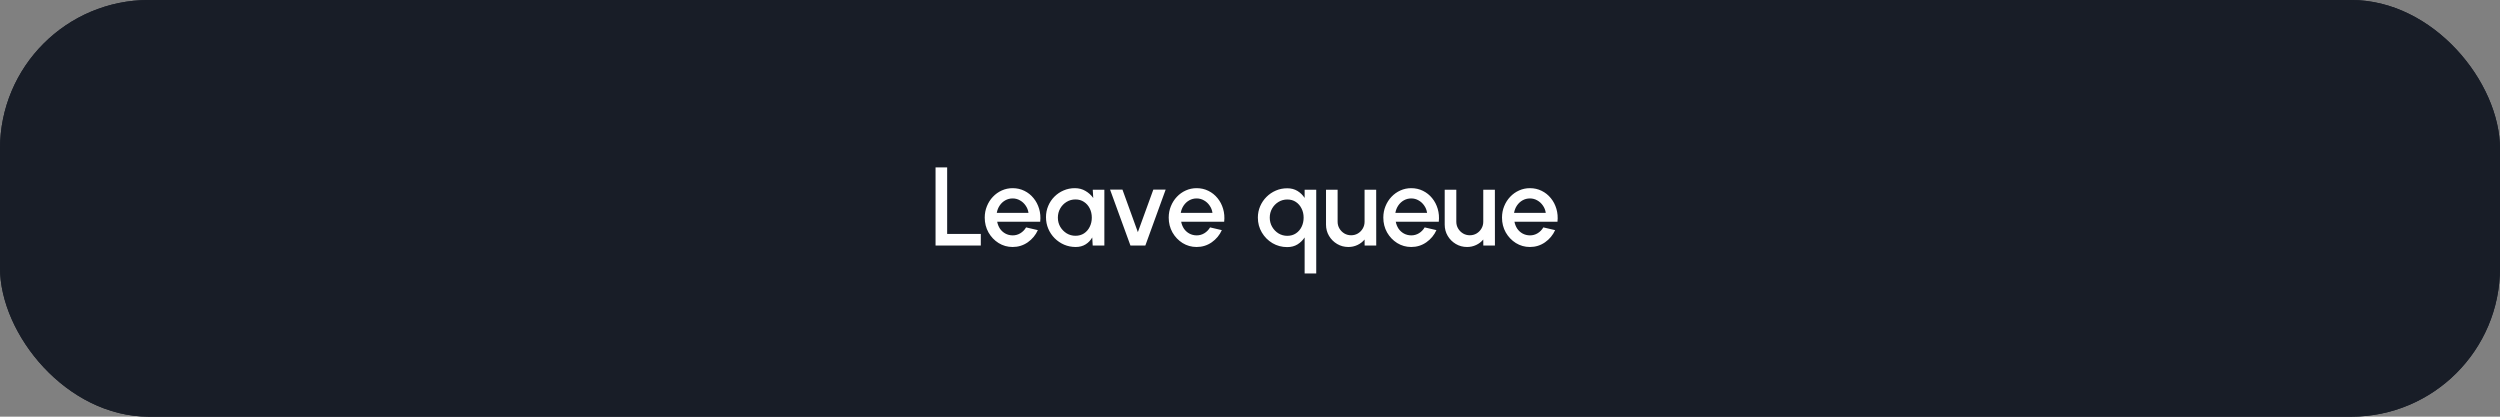 <svg width="336" height="56" viewBox="0 0 336 56" fill="none" xmlns="http://www.w3.org/2000/svg">
<rect x="0" y="0" width="336" height="56" fill="#808080" stroke="none"/>
<rect width="336" height="56" rx="20" fill="#181D27"/>
<rect width="336" height="56" rx="20" fill="#181D27"/>
<path d="M125.738 33V22.5H127.298V31.44H131.82V33H125.738ZM136.098 33.195C135.408 33.195 134.778 33.017 134.208 32.663C133.643 32.307 133.191 31.832 132.851 31.238C132.516 30.637 132.348 29.975 132.348 29.25C132.348 28.7 132.446 28.188 132.641 27.712C132.836 27.233 133.103 26.812 133.443 26.453C133.788 26.087 134.188 25.802 134.643 25.598C135.098 25.392 135.583 25.29 136.098 25.29C136.673 25.29 137.201 25.41 137.681 25.65C138.161 25.885 138.571 26.212 138.911 26.633C139.251 27.047 139.501 27.527 139.661 28.073C139.821 28.613 139.868 29.188 139.803 29.797H134.021C134.086 30.142 134.211 30.455 134.396 30.735C134.586 31.01 134.826 31.227 135.116 31.387C135.411 31.547 135.738 31.63 136.098 31.635C136.478 31.635 136.823 31.54 137.133 31.35C137.448 31.16 137.706 30.898 137.906 30.562L139.488 30.93C139.188 31.595 138.736 32.14 138.131 32.565C137.526 32.985 136.848 33.195 136.098 33.195ZM133.968 28.605H138.228C138.178 28.245 138.051 27.92 137.846 27.63C137.646 27.335 137.393 27.102 137.088 26.933C136.788 26.758 136.458 26.67 136.098 26.67C135.743 26.67 135.413 26.755 135.108 26.925C134.808 27.095 134.558 27.328 134.358 27.622C134.163 27.913 134.033 28.24 133.968 28.605ZM146.866 25.5H148.426V33H146.858L146.798 31.913C146.578 32.297 146.281 32.608 145.906 32.843C145.531 33.078 145.088 33.195 144.578 33.195C144.028 33.195 143.511 33.093 143.026 32.888C142.541 32.678 142.113 32.388 141.743 32.017C141.378 31.648 141.093 31.223 140.888 30.742C140.683 30.258 140.581 29.738 140.581 29.183C140.581 28.648 140.681 28.145 140.881 27.675C141.081 27.2 141.358 26.785 141.713 26.43C142.068 26.075 142.478 25.797 142.943 25.598C143.413 25.392 143.916 25.29 144.451 25.29C144.996 25.29 145.476 25.415 145.891 25.665C146.311 25.91 146.658 26.225 146.933 26.61L146.866 25.5ZM144.541 31.688C144.981 31.688 145.366 31.58 145.696 31.365C146.026 31.145 146.281 30.85 146.461 30.48C146.646 30.11 146.738 29.7 146.738 29.25C146.738 28.795 146.646 28.383 146.461 28.012C146.276 27.642 146.018 27.35 145.688 27.135C145.363 26.915 144.981 26.805 144.541 26.805C144.106 26.805 143.708 26.915 143.348 27.135C142.988 27.355 142.703 27.65 142.493 28.02C142.283 28.39 142.178 28.8 142.178 29.25C142.178 29.705 142.286 30.117 142.501 30.488C142.721 30.852 143.008 31.145 143.363 31.365C143.723 31.58 144.116 31.688 144.541 31.688ZM153.934 33H151.932L149.194 25.485H150.859L152.929 31.2L155.007 25.485H156.664L153.934 33ZM160.825 33.195C160.135 33.195 159.505 33.017 158.935 32.663C158.37 32.307 157.918 31.832 157.578 31.238C157.243 30.637 157.075 29.975 157.075 29.25C157.075 28.7 157.173 28.188 157.368 27.712C157.563 27.233 157.83 26.812 158.17 26.453C158.515 26.087 158.915 25.802 159.37 25.598C159.825 25.392 160.31 25.29 160.825 25.29C161.4 25.29 161.928 25.41 162.408 25.65C162.888 25.885 163.298 26.212 163.638 26.633C163.978 27.047 164.228 27.527 164.388 28.073C164.548 28.613 164.595 29.188 164.53 29.797H158.748C158.813 30.142 158.938 30.455 159.123 30.735C159.313 31.01 159.553 31.227 159.843 31.387C160.138 31.547 160.465 31.63 160.825 31.635C161.205 31.635 161.55 31.54 161.86 31.35C162.175 31.16 162.433 30.898 162.633 30.562L164.215 30.93C163.915 31.595 163.463 32.14 162.858 32.565C162.253 32.985 161.575 33.195 160.825 33.195ZM158.695 28.605H162.955C162.905 28.245 162.778 27.92 162.573 27.63C162.373 27.335 162.12 27.102 161.815 26.933C161.515 26.758 161.185 26.67 160.825 26.67C160.47 26.67 160.14 26.755 159.835 26.925C159.535 27.095 159.285 27.328 159.085 27.622C158.89 27.913 158.76 28.24 158.695 28.605ZM173.002 33.21C172.277 33.21 171.615 33.032 171.015 32.678C170.42 32.322 169.945 31.845 169.59 31.245C169.235 30.645 169.057 29.98 169.057 29.25C169.057 28.705 169.16 28.195 169.365 27.72C169.57 27.245 169.852 26.828 170.212 26.468C170.577 26.102 170.997 25.817 171.472 25.613C171.947 25.407 172.457 25.305 173.002 25.305C173.532 25.305 173.992 25.425 174.382 25.665C174.772 25.905 175.092 26.218 175.342 26.602V25.5H176.902V36.75H175.342V31.913C175.092 32.292 174.772 32.605 174.382 32.85C173.992 33.09 173.532 33.21 173.002 33.21ZM173.017 26.812C172.582 26.812 172.185 26.922 171.825 27.142C171.465 27.363 171.18 27.657 170.97 28.027C170.76 28.398 170.655 28.805 170.655 29.25C170.655 29.705 170.762 30.117 170.977 30.488C171.192 30.858 171.477 31.152 171.832 31.372C172.192 31.587 172.587 31.695 173.017 31.695C173.457 31.695 173.842 31.585 174.172 31.365C174.502 31.145 174.757 30.85 174.937 30.48C175.117 30.11 175.207 29.7 175.207 29.25C175.207 28.8 175.115 28.392 174.93 28.027C174.75 27.657 174.495 27.363 174.165 27.142C173.84 26.922 173.457 26.812 173.017 26.812ZM178.216 30.188V25.5H179.776V29.805C179.776 30.14 179.859 30.445 180.024 30.72C180.189 30.995 180.409 31.215 180.684 31.38C180.959 31.54 181.261 31.62 181.591 31.62C181.926 31.62 182.229 31.54 182.499 31.38C182.774 31.215 182.991 30.995 183.151 30.72C183.316 30.445 183.399 30.14 183.399 29.805V25.5H184.959L184.966 33H183.406L183.399 32.19C183.144 32.5 182.826 32.745 182.446 32.925C182.066 33.105 181.659 33.195 181.224 33.195C180.669 33.195 180.164 33.06 179.709 32.79C179.254 32.52 178.891 32.157 178.621 31.703C178.351 31.247 178.216 30.742 178.216 30.188ZM189.668 33.195C188.978 33.195 188.348 33.017 187.778 32.663C187.213 32.307 186.76 31.832 186.42 31.238C186.085 30.637 185.918 29.975 185.918 29.25C185.918 28.7 186.015 28.188 186.21 27.712C186.405 27.233 186.673 26.812 187.013 26.453C187.358 26.087 187.758 25.802 188.213 25.598C188.668 25.392 189.153 25.29 189.668 25.29C190.243 25.29 190.77 25.41 191.25 25.65C191.73 25.885 192.14 26.212 192.48 26.633C192.82 27.047 193.07 27.527 193.23 28.073C193.39 28.613 193.438 29.188 193.373 29.797H187.59C187.655 30.142 187.78 30.455 187.965 30.735C188.155 31.01 188.395 31.227 188.685 31.387C188.98 31.547 189.308 31.63 189.668 31.635C190.048 31.635 190.393 31.54 190.703 31.35C191.018 31.16 191.275 30.898 191.475 30.562L193.058 30.93C192.758 31.595 192.305 32.14 191.7 32.565C191.095 32.985 190.418 33.195 189.668 33.195ZM187.538 28.605H191.798C191.748 28.245 191.62 27.92 191.415 27.63C191.215 27.335 190.963 27.102 190.658 26.933C190.358 26.758 190.028 26.67 189.668 26.67C189.313 26.67 188.983 26.755 188.678 26.925C188.378 27.095 188.128 27.328 187.928 27.622C187.733 27.913 187.603 28.24 187.538 28.605ZM194.168 30.188V25.5H195.728V29.805C195.728 30.14 195.811 30.445 195.976 30.72C196.141 30.995 196.361 31.215 196.636 31.38C196.911 31.54 197.213 31.62 197.543 31.62C197.878 31.62 198.181 31.54 198.451 31.38C198.726 31.215 198.943 30.995 199.103 30.72C199.268 30.445 199.351 30.14 199.351 29.805V25.5H200.911L200.918 33H199.358L199.351 32.19C199.096 32.5 198.778 32.745 198.398 32.925C198.018 33.105 197.611 33.195 197.176 33.195C196.621 33.195 196.116 33.06 195.661 32.79C195.206 32.52 194.843 32.157 194.573 31.703C194.303 31.247 194.168 30.742 194.168 30.188ZM205.62 33.195C204.93 33.195 204.3 33.017 203.73 32.663C203.165 32.307 202.712 31.832 202.372 31.238C202.037 30.637 201.87 29.975 201.87 29.25C201.87 28.7 201.967 28.188 202.162 27.712C202.357 27.233 202.625 26.812 202.965 26.453C203.31 26.087 203.71 25.802 204.165 25.598C204.62 25.392 205.105 25.29 205.62 25.29C206.195 25.29 206.722 25.41 207.202 25.65C207.682 25.885 208.092 26.212 208.432 26.633C208.772 27.047 209.022 27.527 209.182 28.073C209.342 28.613 209.39 29.188 209.325 29.797H203.542C203.607 30.142 203.732 30.455 203.917 30.735C204.107 31.01 204.347 31.227 204.637 31.387C204.932 31.547 205.26 31.63 205.62 31.635C206 31.635 206.345 31.54 206.655 31.35C206.97 31.16 207.227 30.898 207.427 30.562L209.01 30.93C208.71 31.595 208.257 32.14 207.652 32.565C207.047 32.985 206.37 33.195 205.62 33.195ZM203.49 28.605H207.75C207.7 28.245 207.572 27.92 207.367 27.63C207.167 27.335 206.915 27.102 206.61 26.933C206.31 26.758 205.98 26.67 205.62 26.67C205.265 26.67 204.935 26.755 204.63 26.925C204.33 27.095 204.08 27.328 203.88 27.622C203.685 27.913 203.555 28.24 203.49 28.605Z" fill="white"/>
</svg>
